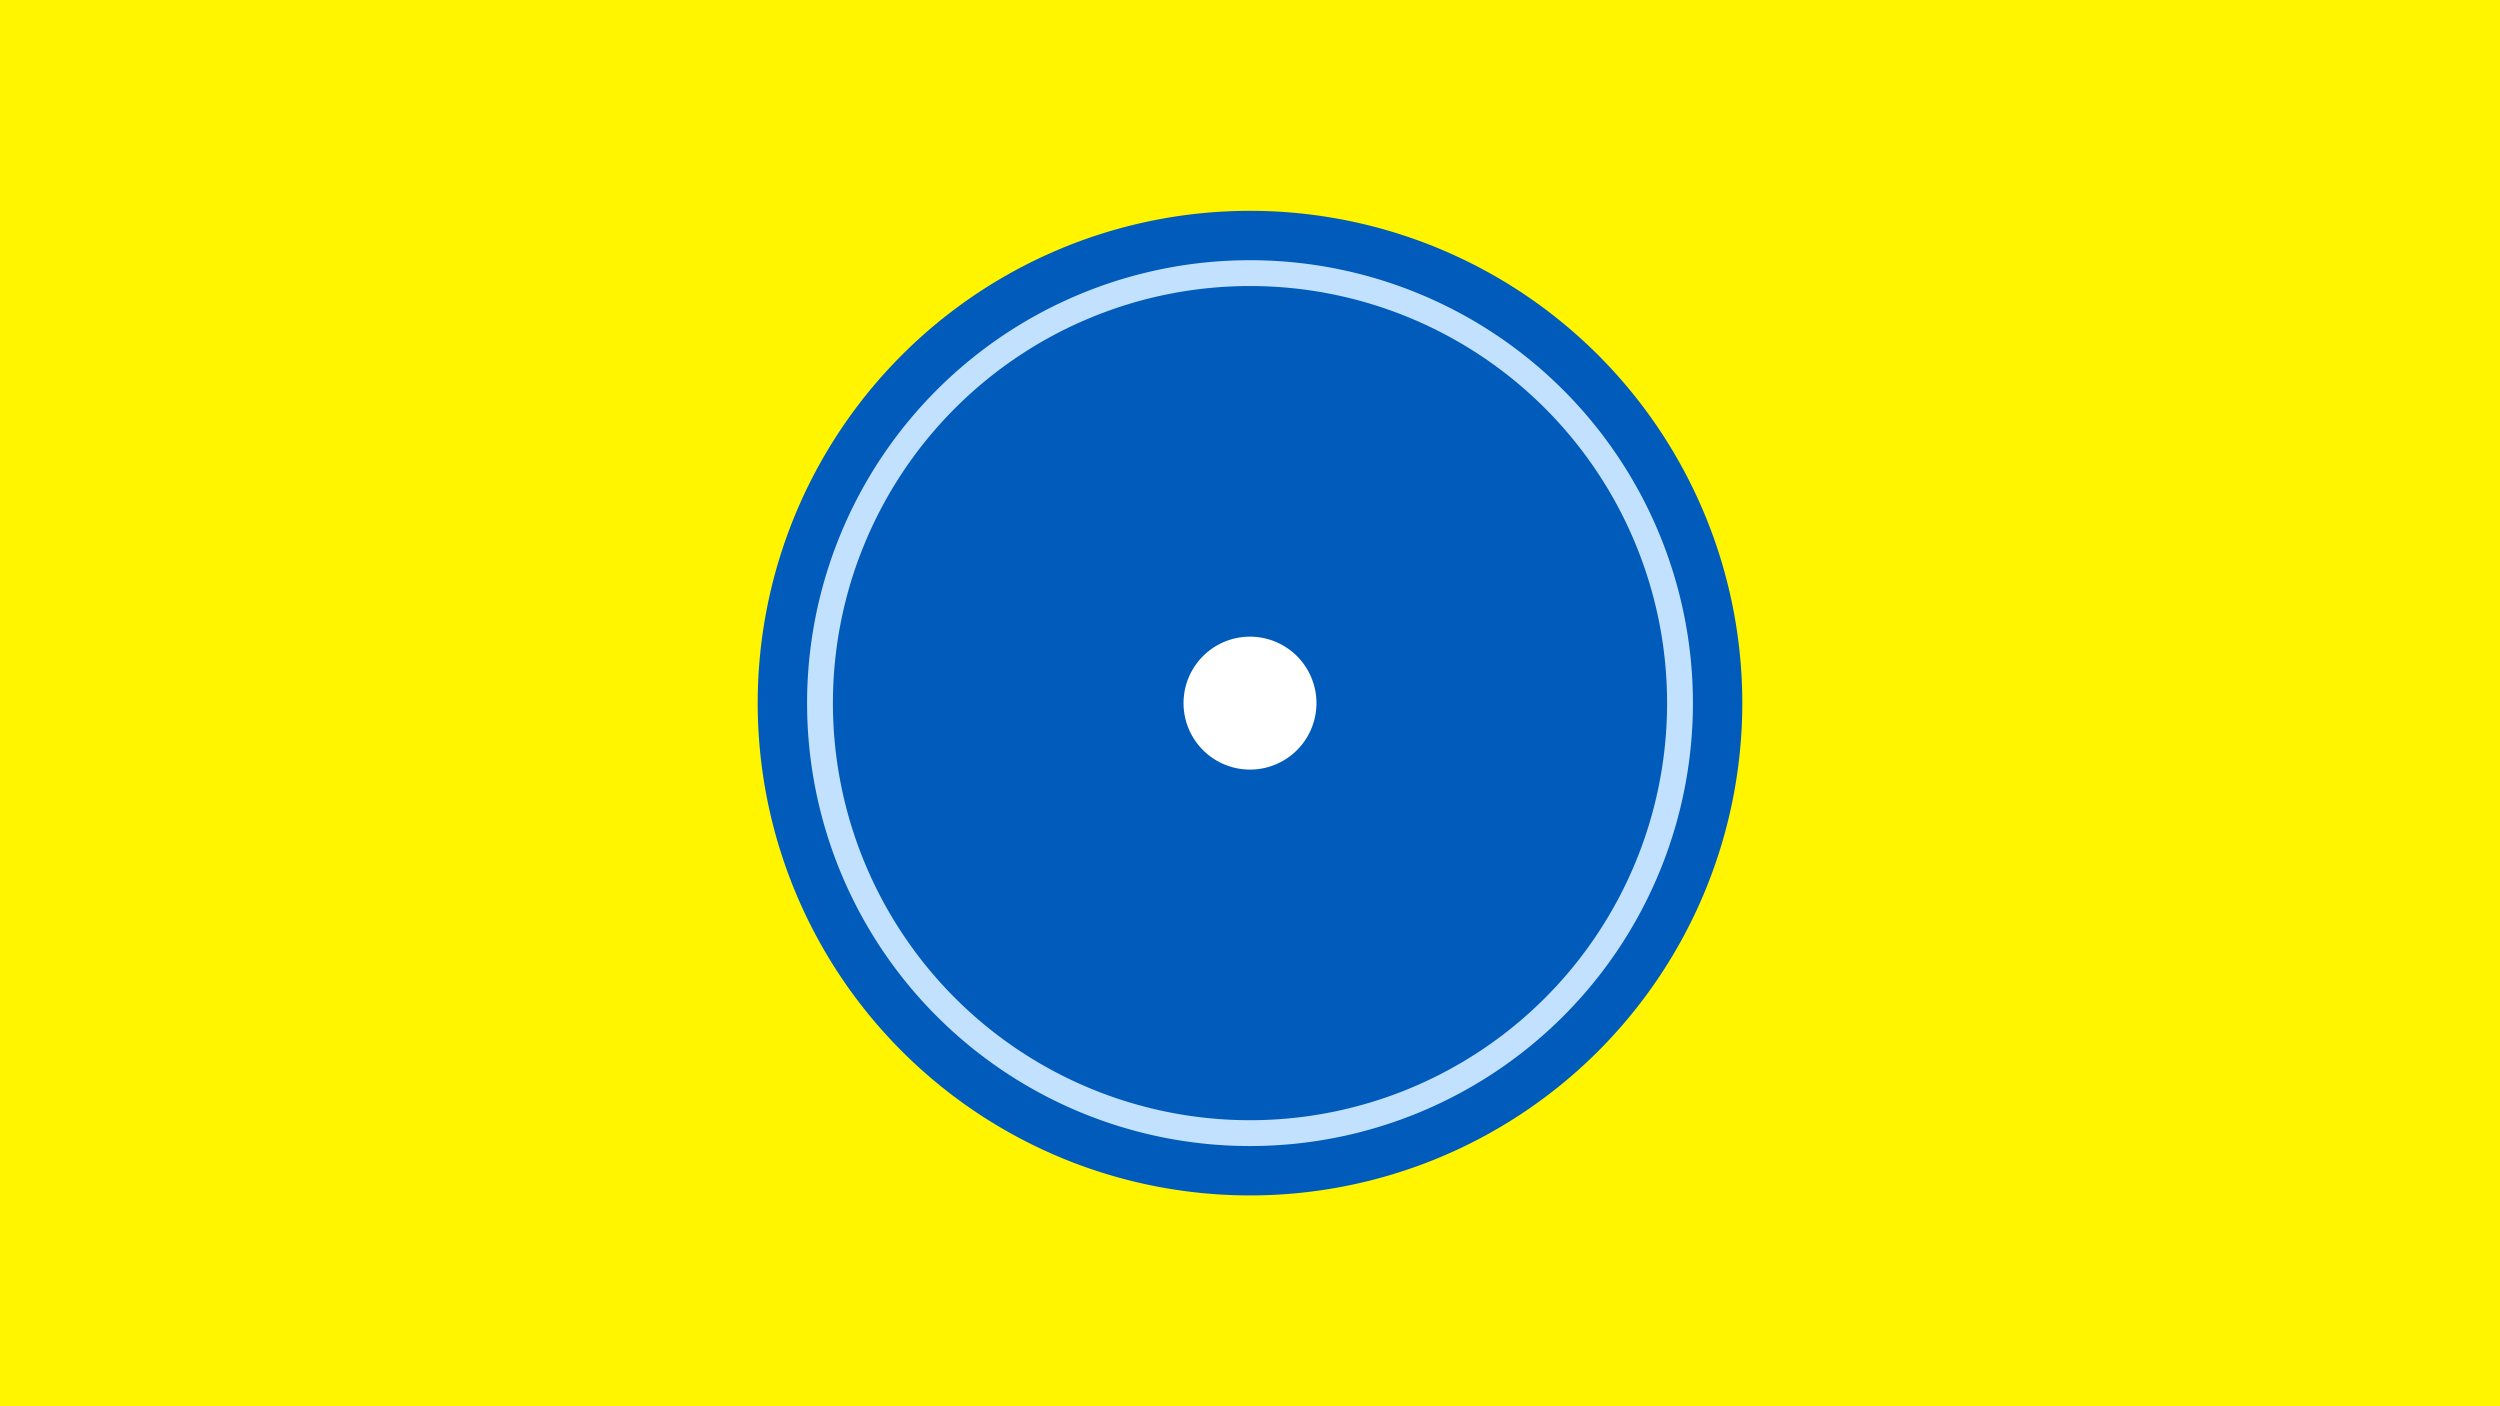 <svg width="1200" height="675" viewBox="-500 -500 1200 675" xmlns="http://www.w3.org/2000/svg"><title>19543-10308514039</title><path d="M-500-500h1200v675h-1200z" fill="#fff500"/><path d="M336.3-162.5a236.3 236.3 0 1 1-472.6 0 236.3 236.3 0 1 1 472.6 0z" fill="#005bbb"/><path d="M312.6-162.5a212.6 212.6 0 1 1-425.2 0 212.6 212.6 0 1 1 425.2 0z m-412.8 0a200.2 200.2 0 1 0 400.4 0 200.2 200.2 0 1 0-400.4 0z" fill="#c2e1ff"/><path d="M131.9-162.5a31.9 31.9 0 1 1-63.8 0 31.9 31.9 0 1 1 63.8 0z" fill="#fff"/></svg>